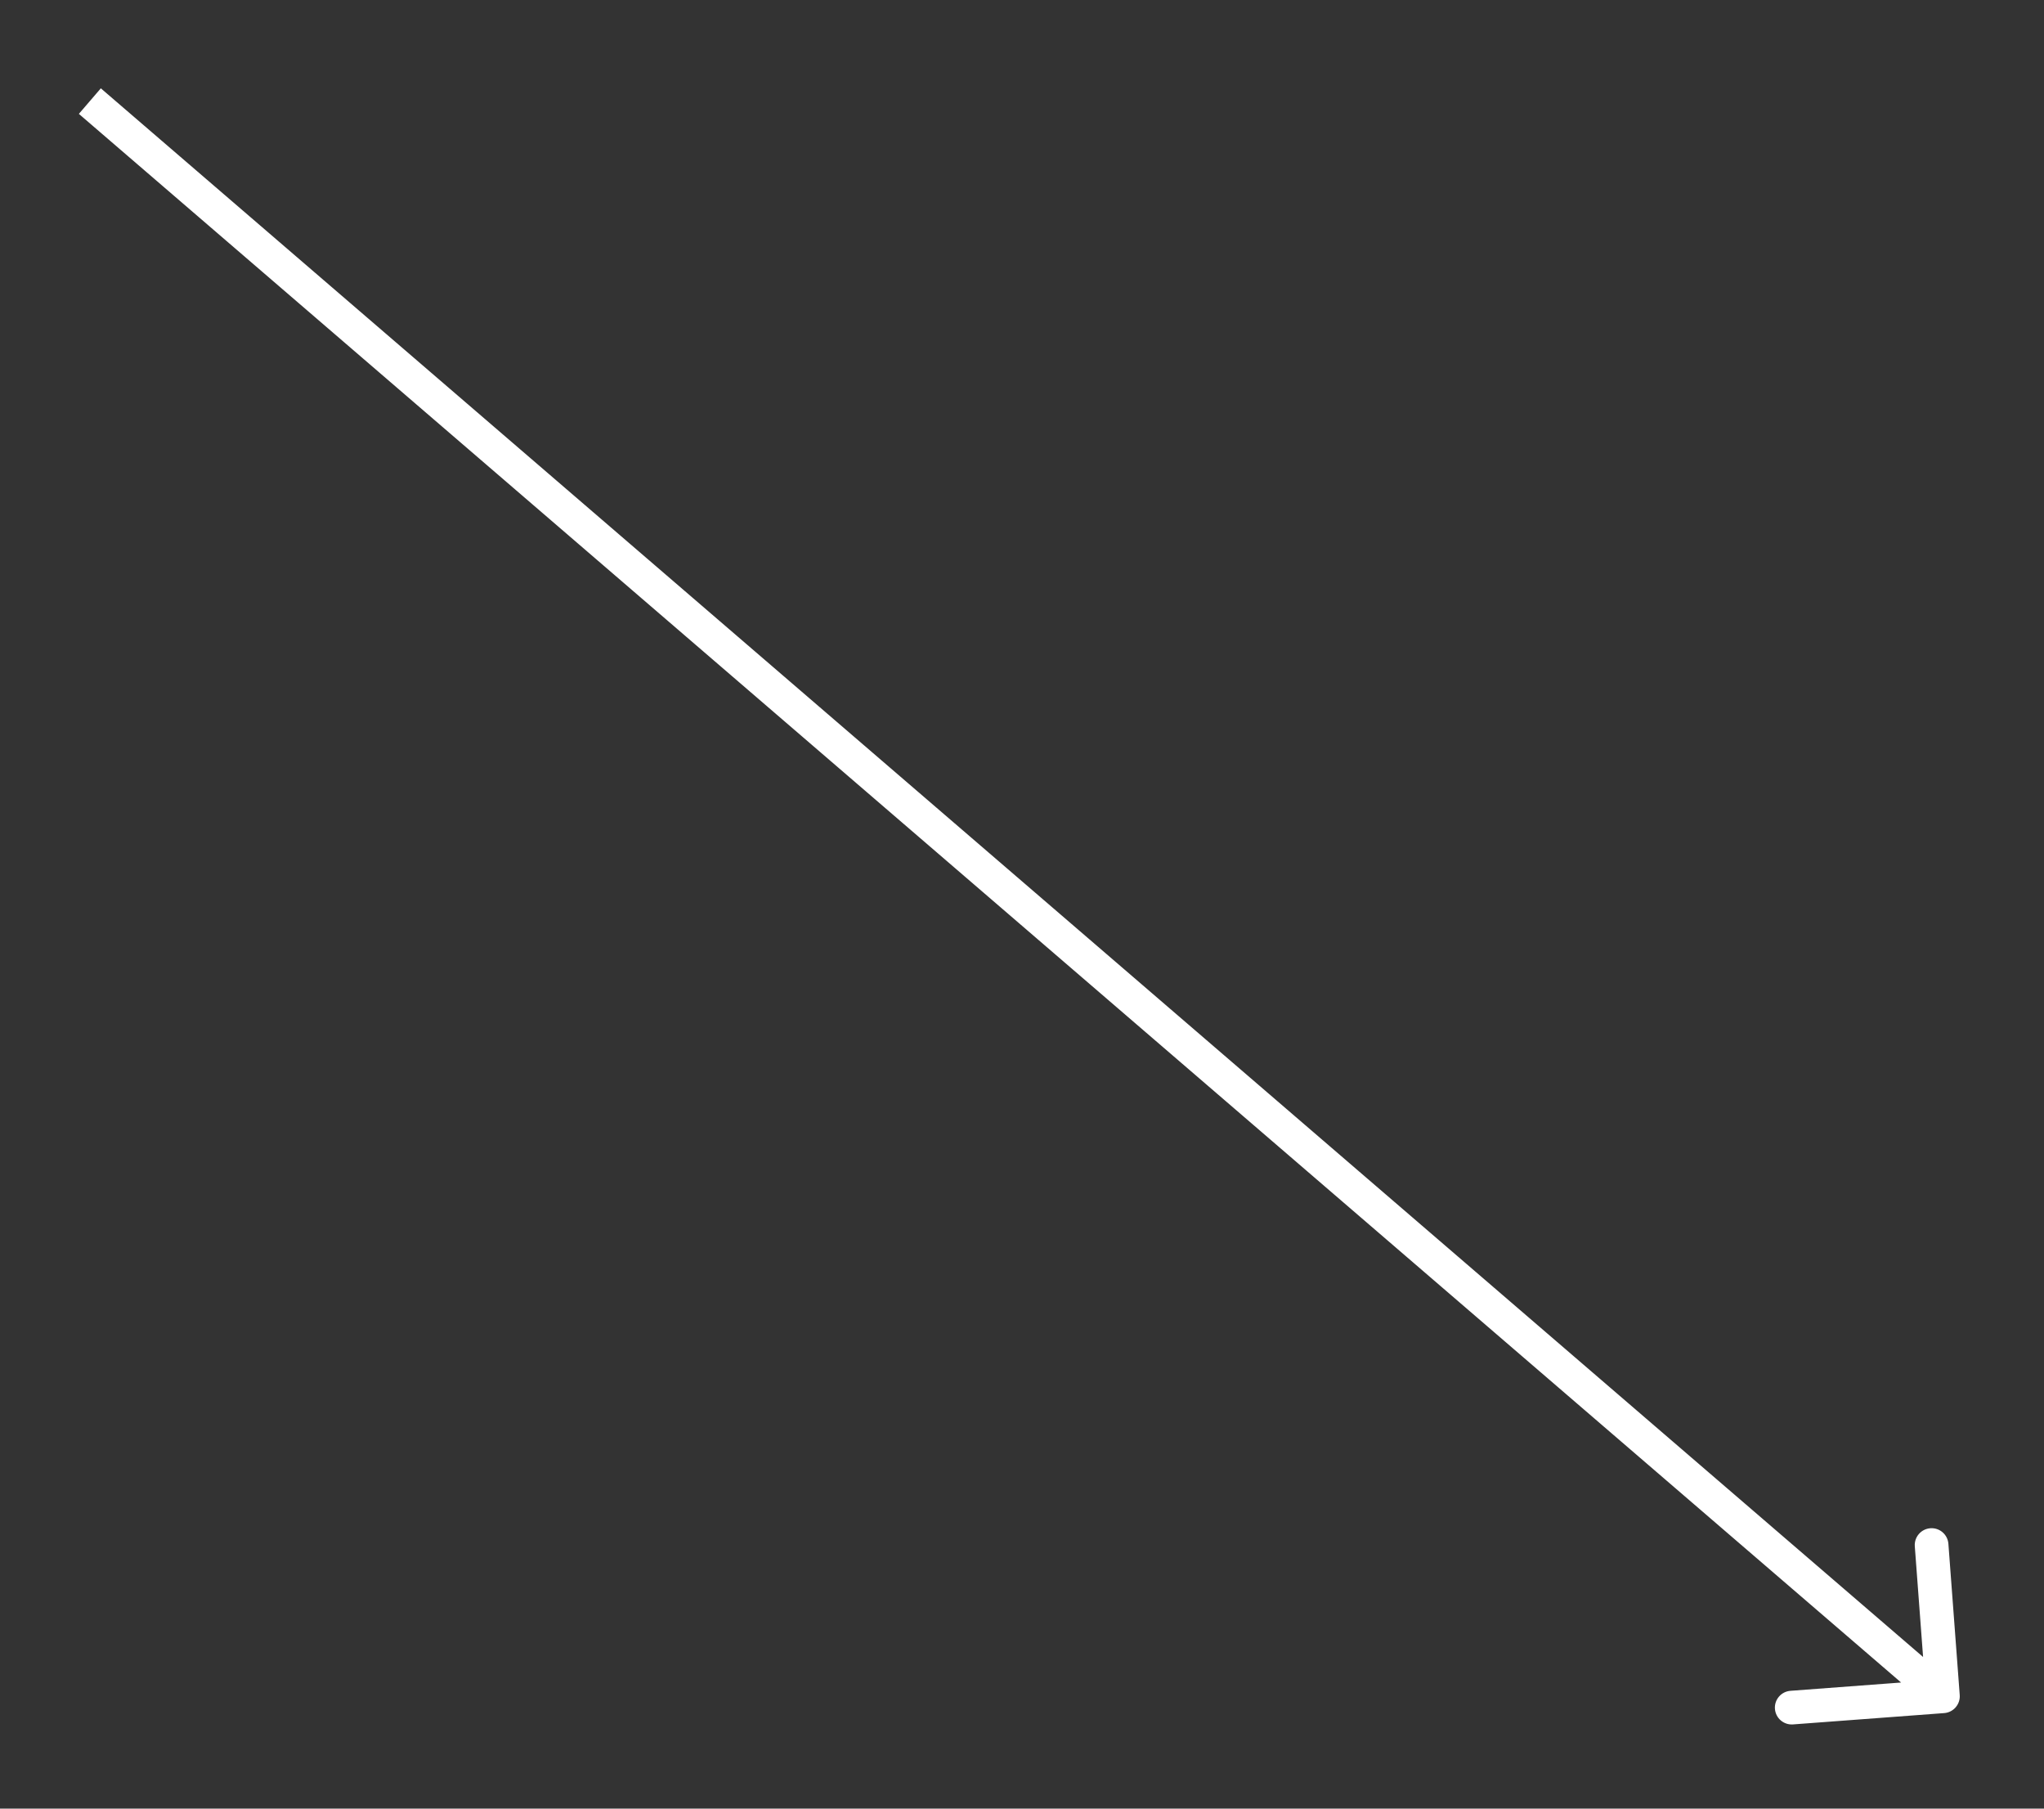 <svg width="182" height="161" viewBox="0 0 182 161" fill="none" xmlns="http://www.w3.org/2000/svg">
<rect x="0" y="0" width="182" height="161" fill="#333333" stroke="none"/>
<path d="M173.112 152.496C173.938 152.434 174.558 151.714 174.496 150.888L173.487 137.426C173.425 136.6 172.705 135.98 171.879 136.042C171.053 136.104 170.434 136.824 170.496 137.65L171.392 149.616L159.426 150.513C158.6 150.575 157.98 151.295 158.042 152.121C158.104 152.947 158.824 153.566 159.65 153.504L173.112 152.496ZM7.022 10.137L172.022 152.137L173.978 149.863L8.978 7.863L7.022 10.137Z" fill="white"/>
</svg>
